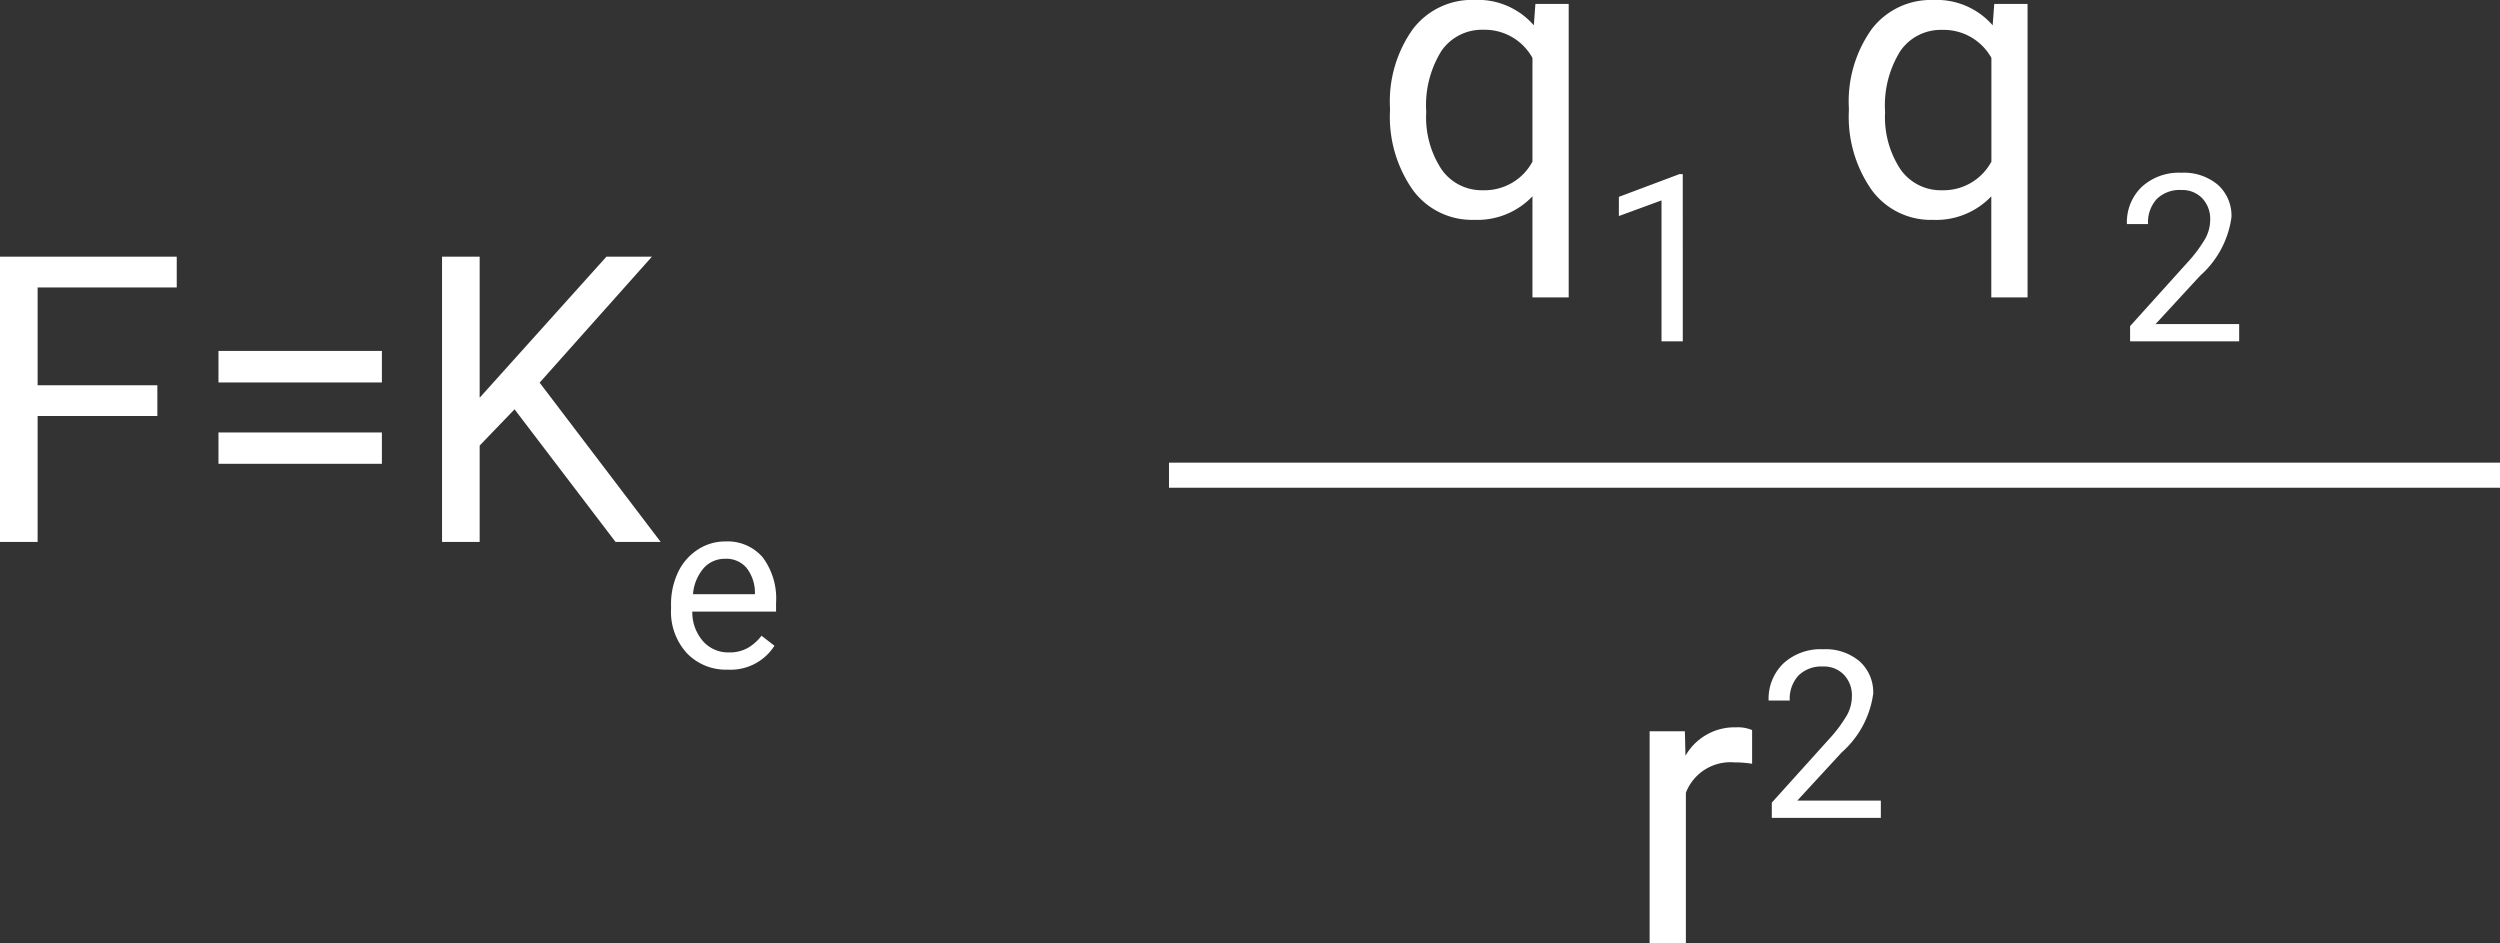 <svg xmlns="http://www.w3.org/2000/svg" width="99.68" height="37.609" viewBox="0 0 99.68 37.609">
  <rect x="0" y="0" width="99.68" height="37.609" fill="#333333" stroke="none"/>
  <g id="Grupo_1191046" data-name="Grupo 1191046" transform="translate(-811.32 -1760.391)">
    <path id="Trazado_1055169" data-name="Trazado 1055169" d="M7.594-5.023H2.82V0H1.32V-11.375H8.367v1.227H2.82v3.9H7.594Zm8.953-1.336H10.031V-7.617h6.516Zm0,3.242H10.031v-1.25h6.516Zm5.289-2.172L20.445-3.844V0h-1.5V-11.375h1.5V-5.75L25.5-11.375h1.813L22.836-6.352,27.664,0h-1.8Zm8.5,10.38a2.154,2.154,0,0,1-1.631-.658,2.444,2.444,0,0,1-.629-1.761V2.516a2.959,2.959,0,0,1,.28-1.31,2.186,2.186,0,0,1,.784-.9,1.971,1.971,0,0,1,1.091-.326A1.847,1.847,0,0,1,31.73.612a2.743,2.743,0,0,1,.533,1.814v.351h-3.34a1.753,1.753,0,0,0,.426,1.178,1.339,1.339,0,0,0,1.037.449,1.468,1.468,0,0,0,.756-.182,1.9,1.9,0,0,0,.542-.483l.515.4A2.071,2.071,0,0,1,30.34,5.091Zm-.1-4.42a1.125,1.125,0,0,0-.857.371,1.805,1.805,0,0,0-.428,1.041h2.47V2.02a1.606,1.606,0,0,0-.346-1A1.059,1.059,0,0,0,30.236.671Z" transform="translate(810 1782)" fill="#fff"/>
    <path id="Trazado_1053682" data-name="Trazado 1053682" d="M11636.93-9828.662H11690" transform="translate(-10779 11608)" fill="none" stroke="#fff" stroke-width="1"/>
    <path id="Trazado_1055170" data-name="Trazado 1055170" d="M.742-4.3a4.961,4.961,0,0,1,.914-3.152,2.962,2.962,0,0,1,2.453-1.16A2.96,2.96,0,0,1,6.477-7.6l.063-.852H7.867V3.25H6.422V-.781A3.033,3.033,0,0,1,4.094.156,2.915,2.915,0,0,1,1.652-1.035,5.072,5.072,0,0,1,.742-4.2Zm1.445.164A3.761,3.761,0,0,0,2.8-1.852a1.951,1.951,0,0,0,1.652.828A2.164,2.164,0,0,0,6.422-2.164V-6.3A2.171,2.171,0,0,0,4.469-7.422,1.965,1.965,0,0,0,2.8-6.59,4.094,4.094,0,0,0,2.188-4.133ZM12.416,5h-.848V-.619l-1.7.624V-.76l2.415-.907h.132Zm6.622-9.3a4.961,4.961,0,0,1,.914-3.152A2.962,2.962,0,0,1,22.4-8.609,2.96,2.96,0,0,1,24.772-7.6l.063-.852h1.328V3.25H24.717V-.781a3.033,3.033,0,0,1-2.328.938,2.915,2.915,0,0,1-2.441-1.191,5.072,5.072,0,0,1-.91-3.16Zm1.445.164A3.761,3.761,0,0,0,21.1-1.852a1.951,1.951,0,0,0,1.652.828,2.164,2.164,0,0,0,1.969-1.141V-6.3a2.171,2.171,0,0,0-1.953-1.117A1.965,1.965,0,0,0,21.1-6.59,4.094,4.094,0,0,0,20.483-4.133ZM34.6,5H30.251V4.394l2.3-2.552a5.457,5.457,0,0,0,.7-.941,1.571,1.571,0,0,0,.194-.75A1.191,1.191,0,0,0,33.131-.7a1.1,1.1,0,0,0-.838-.333,1.3,1.3,0,0,0-.977.358,1.366,1.366,0,0,0-.349,1h-.843a1.957,1.957,0,0,1,.59-1.481,2.188,2.188,0,0,1,1.579-.565,2.1,2.1,0,0,1,1.463.485A1.655,1.655,0,0,1,34.293.051a3.8,3.8,0,0,1-1.249,2.333L31.267,4.312H34.6Z" transform="translate(866 1769)" fill="#fff"/>
    <path id="Trazado_1055171" data-name="Trazado 1055171" d="M5.18-7.156a4.331,4.331,0,0,0-.711-.055A1.9,1.9,0,0,0,2.539-6V0H1.094V-8.453H2.5l.023.977A2.251,2.251,0,0,1,4.539-8.609,1.477,1.477,0,0,1,5.18-8.5ZM10.313-5H5.965v-.606l2.3-2.552a5.456,5.456,0,0,0,.7-.941,1.571,1.571,0,0,0,.194-.75,1.19,1.19,0,0,0-.314-.852,1.1,1.1,0,0,0-.838-.333,1.3,1.3,0,0,0-.977.358,1.366,1.366,0,0,0-.349,1H5.838a1.957,1.957,0,0,1,.59-1.481,2.188,2.188,0,0,1,1.579-.565,2.1,2.1,0,0,1,1.463.485,1.655,1.655,0,0,1,.538,1.292A3.8,3.8,0,0,1,8.759-7.616L6.982-5.688h3.331Z" transform="translate(876 1798)" fill="#fff"/>
  </g>
</svg>
